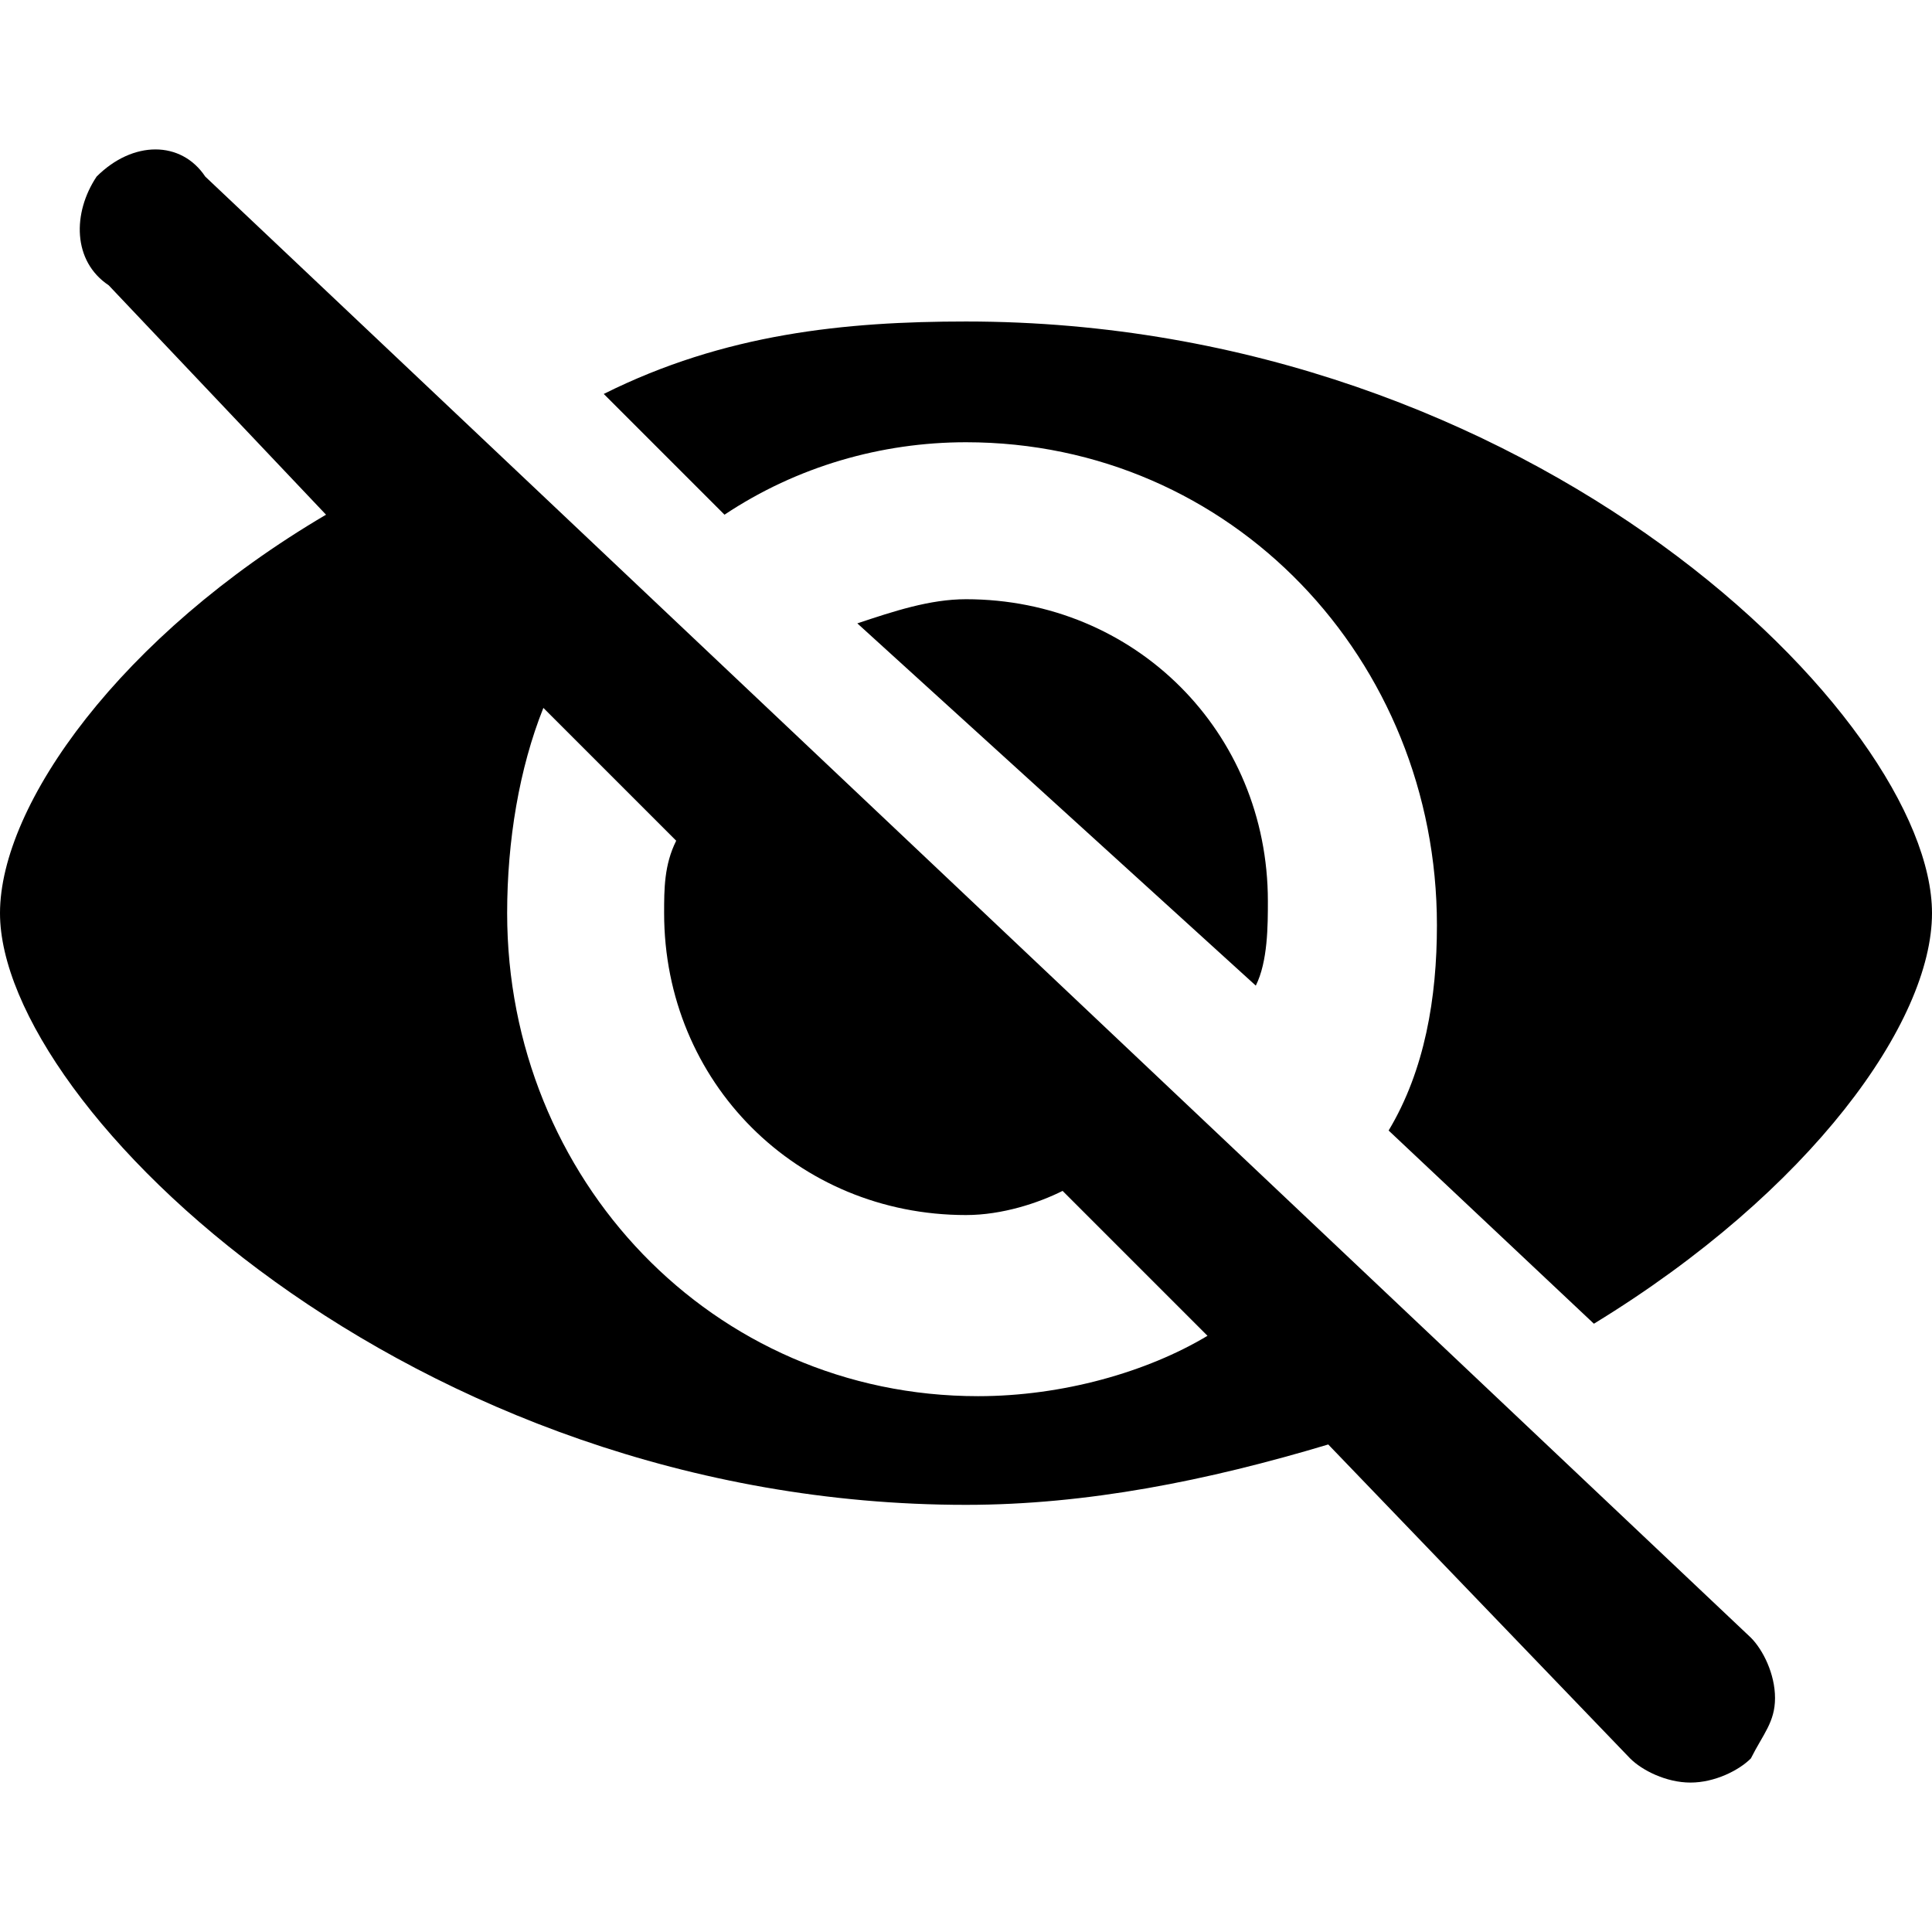 <!-- Generated by IcoMoon.io -->
<svg version="1.1" xmlns="http://www.w3.org/2000/svg" width="32" height="32" viewBox="0 0 32 32">
<path d="M1.6 2.925c0.6-0.6 1.4-0.6 1.8 0v0l25.6 24.2c0.2 0.2 0.4 0.6 0.4 1s-0.2 0.6-0.4 1c-0.2 0.2-0.6 0.4-1 0.4s-0.8-0.2-1-0.4v0l-5-5.2c-2 0.6-4 1-6 1-9.2 0-16-6.6-16-9.8 0-1.8 2-4.6 5.4-6.6v0l-3.6-3.8c-0.6-0.4-0.6-1.2-0.2-1.8zM9 11.725c-0.4 1-0.6 2.2-0.6 3.4 0 4.4 3.4 8 7.8 8 1.4 0 2.8-0.4 3.8-1v0l-2.4-2.4c-0.4 0.2-1 0.4-1.6 0.4-2.8 0-5-2.2-5-5 0-0.4 0-0.8 0.2-1.2v0l-2.2-2.2zM16 5.325c9.4 0 16 6.6 16 9.8 0 1.8-2 4.6-5.6 6.8v0l-3.4-3.2c0.6-1 0.8-2.2 0.8-3.4 0-4.4-3.4-8-7.8-8-1.4 0-2.8 0.4-4 1.2v0 0l-2-2c2-1 4-1.2 6-1.2zM16 9.925c2.8 0 5 2.2 5 5 0 0.4 0 1-0.2 1.4v0l-6.6-6c0.6-0.2 1.2-0.4 1.8-0.4z"></path>
</svg>
